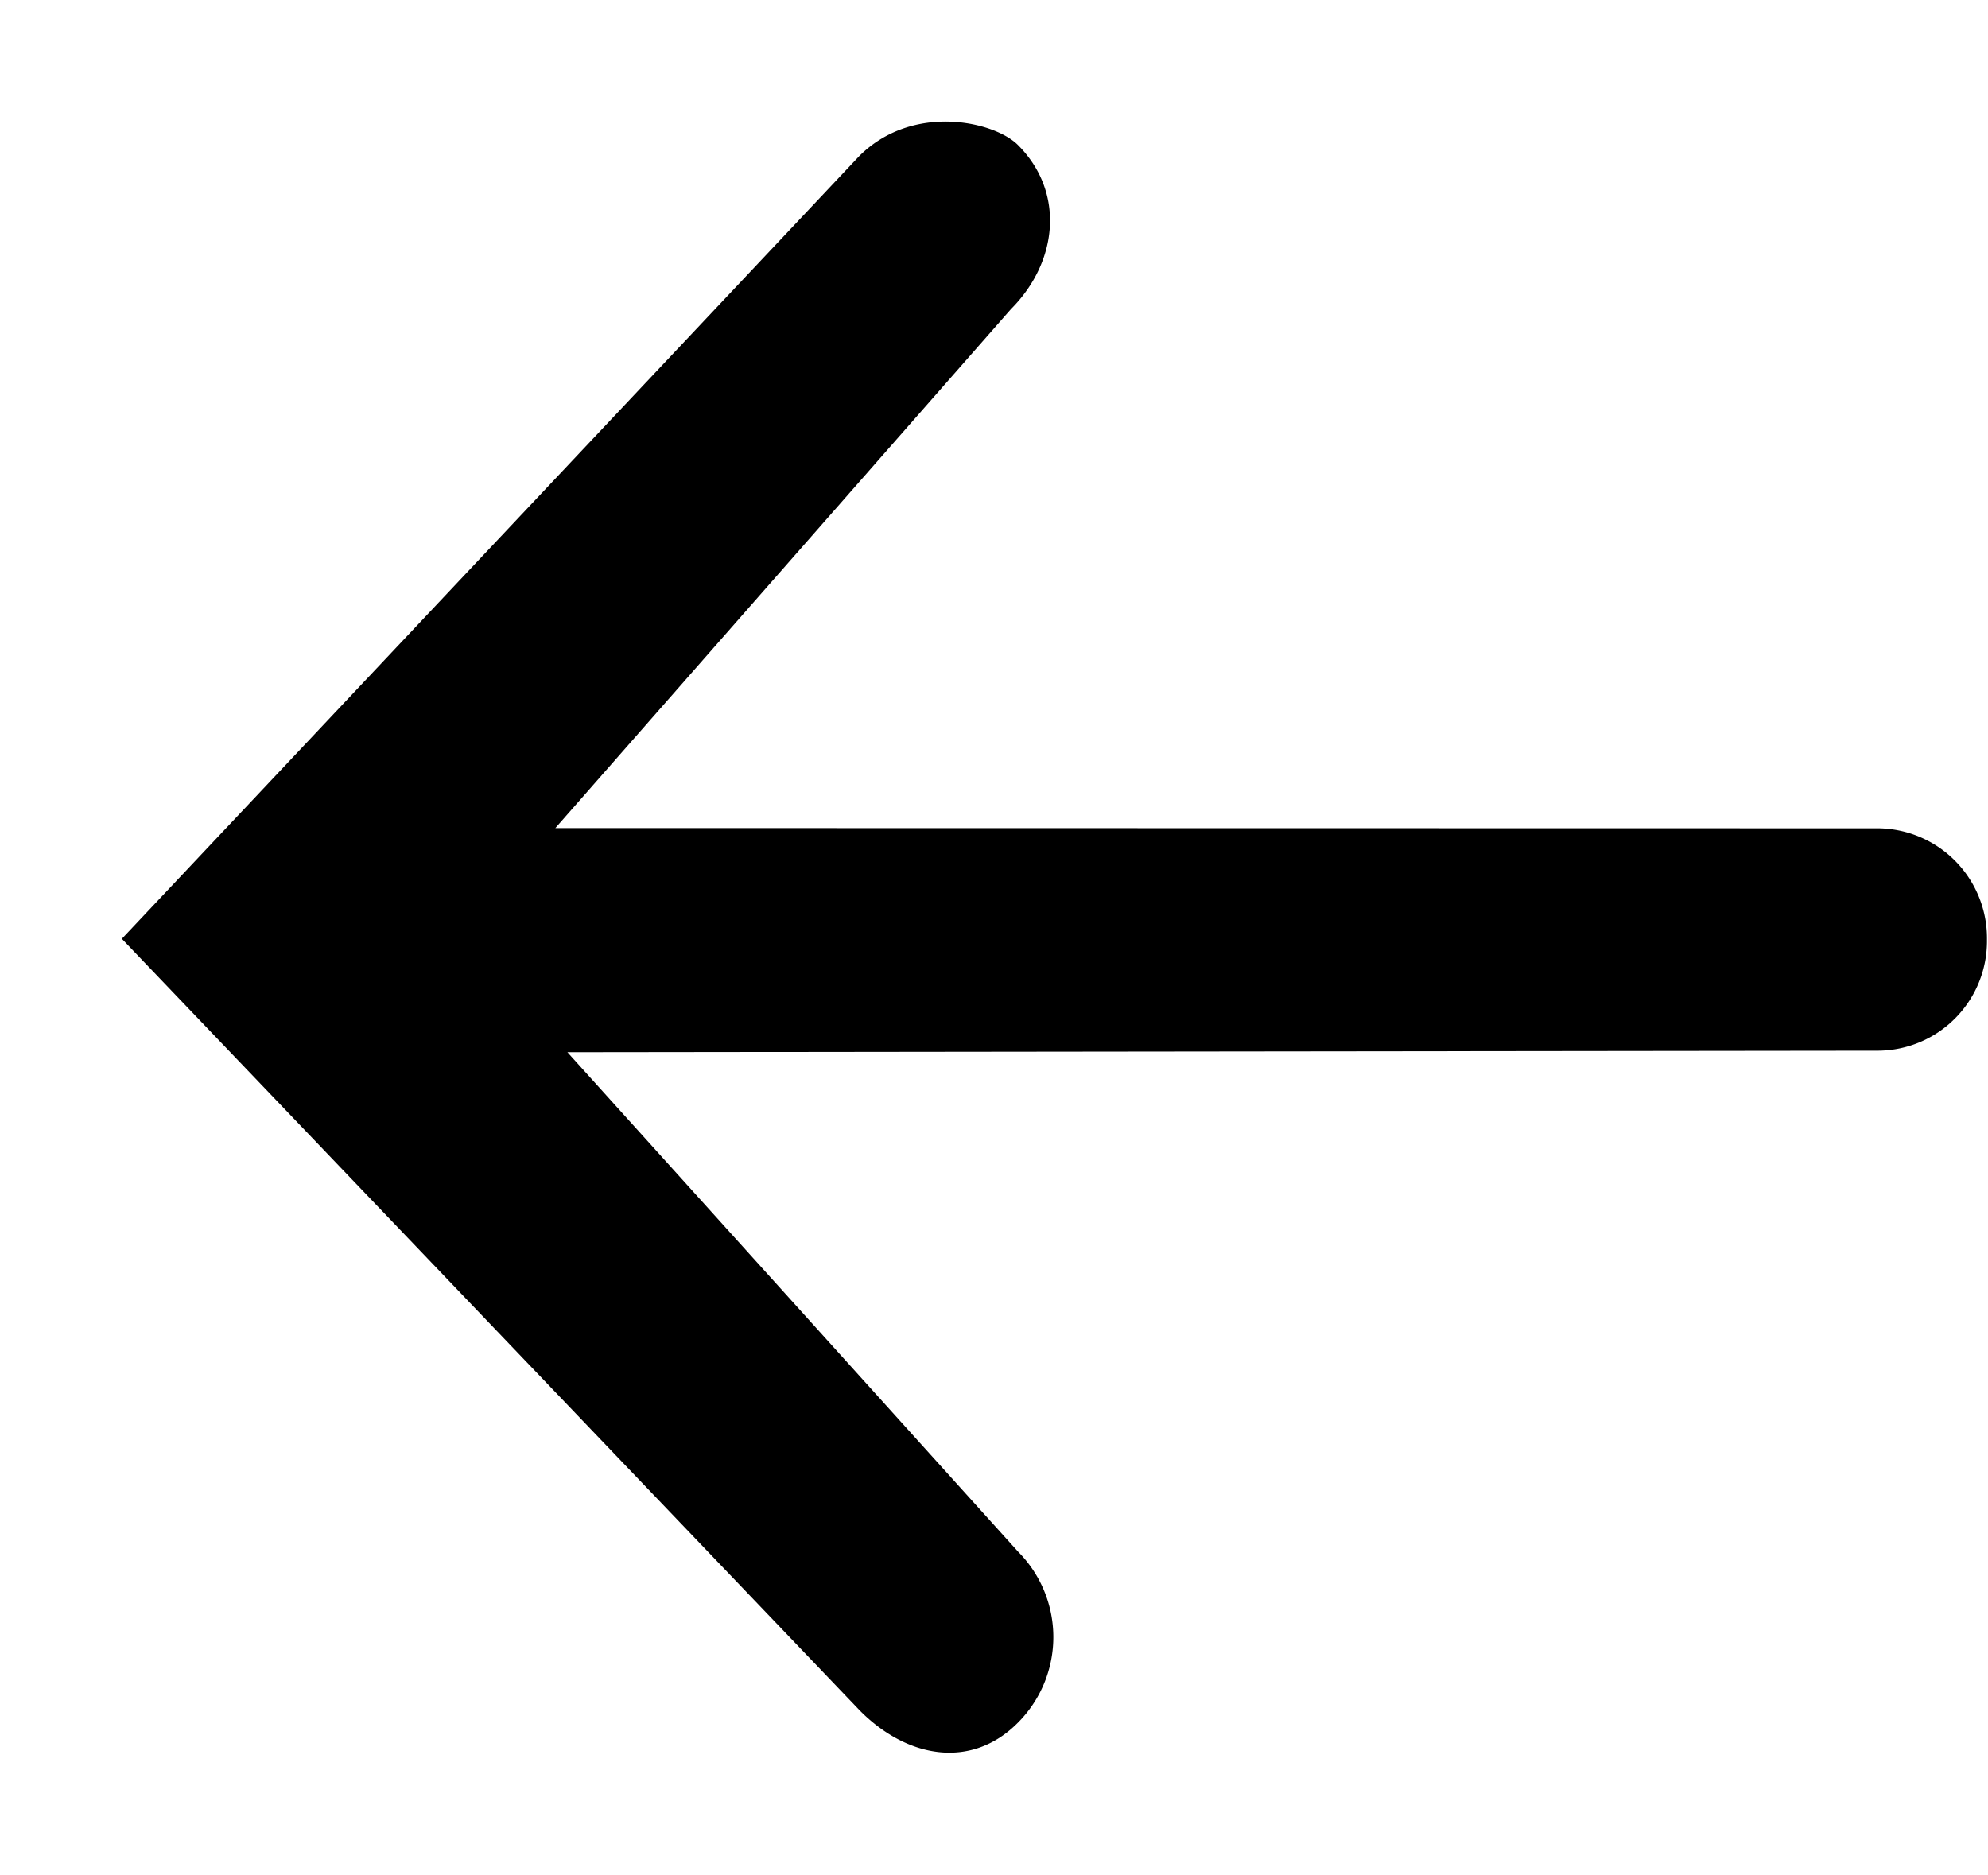 <svg xmlns="http://www.w3.org/2000/svg" width="3em" height="2.83em" viewBox="0 0 17 16"><path fill="currentColor" fill-rule="evenodd" d="m1.042 8.01l6.305-6.693c.459-.459 1.16-.296 1.359-.094c.402.403.342.998-.061 1.402L4.749 7.063l11.315.002a.94.94 0 0 1 .927.952a.937.937 0 0 1-.927.95L4.852 8.98l3.854 4.271a1.036 1.036 0 0 1 0 1.461c-.4.405-.95.304-1.352-.101z"/></svg>